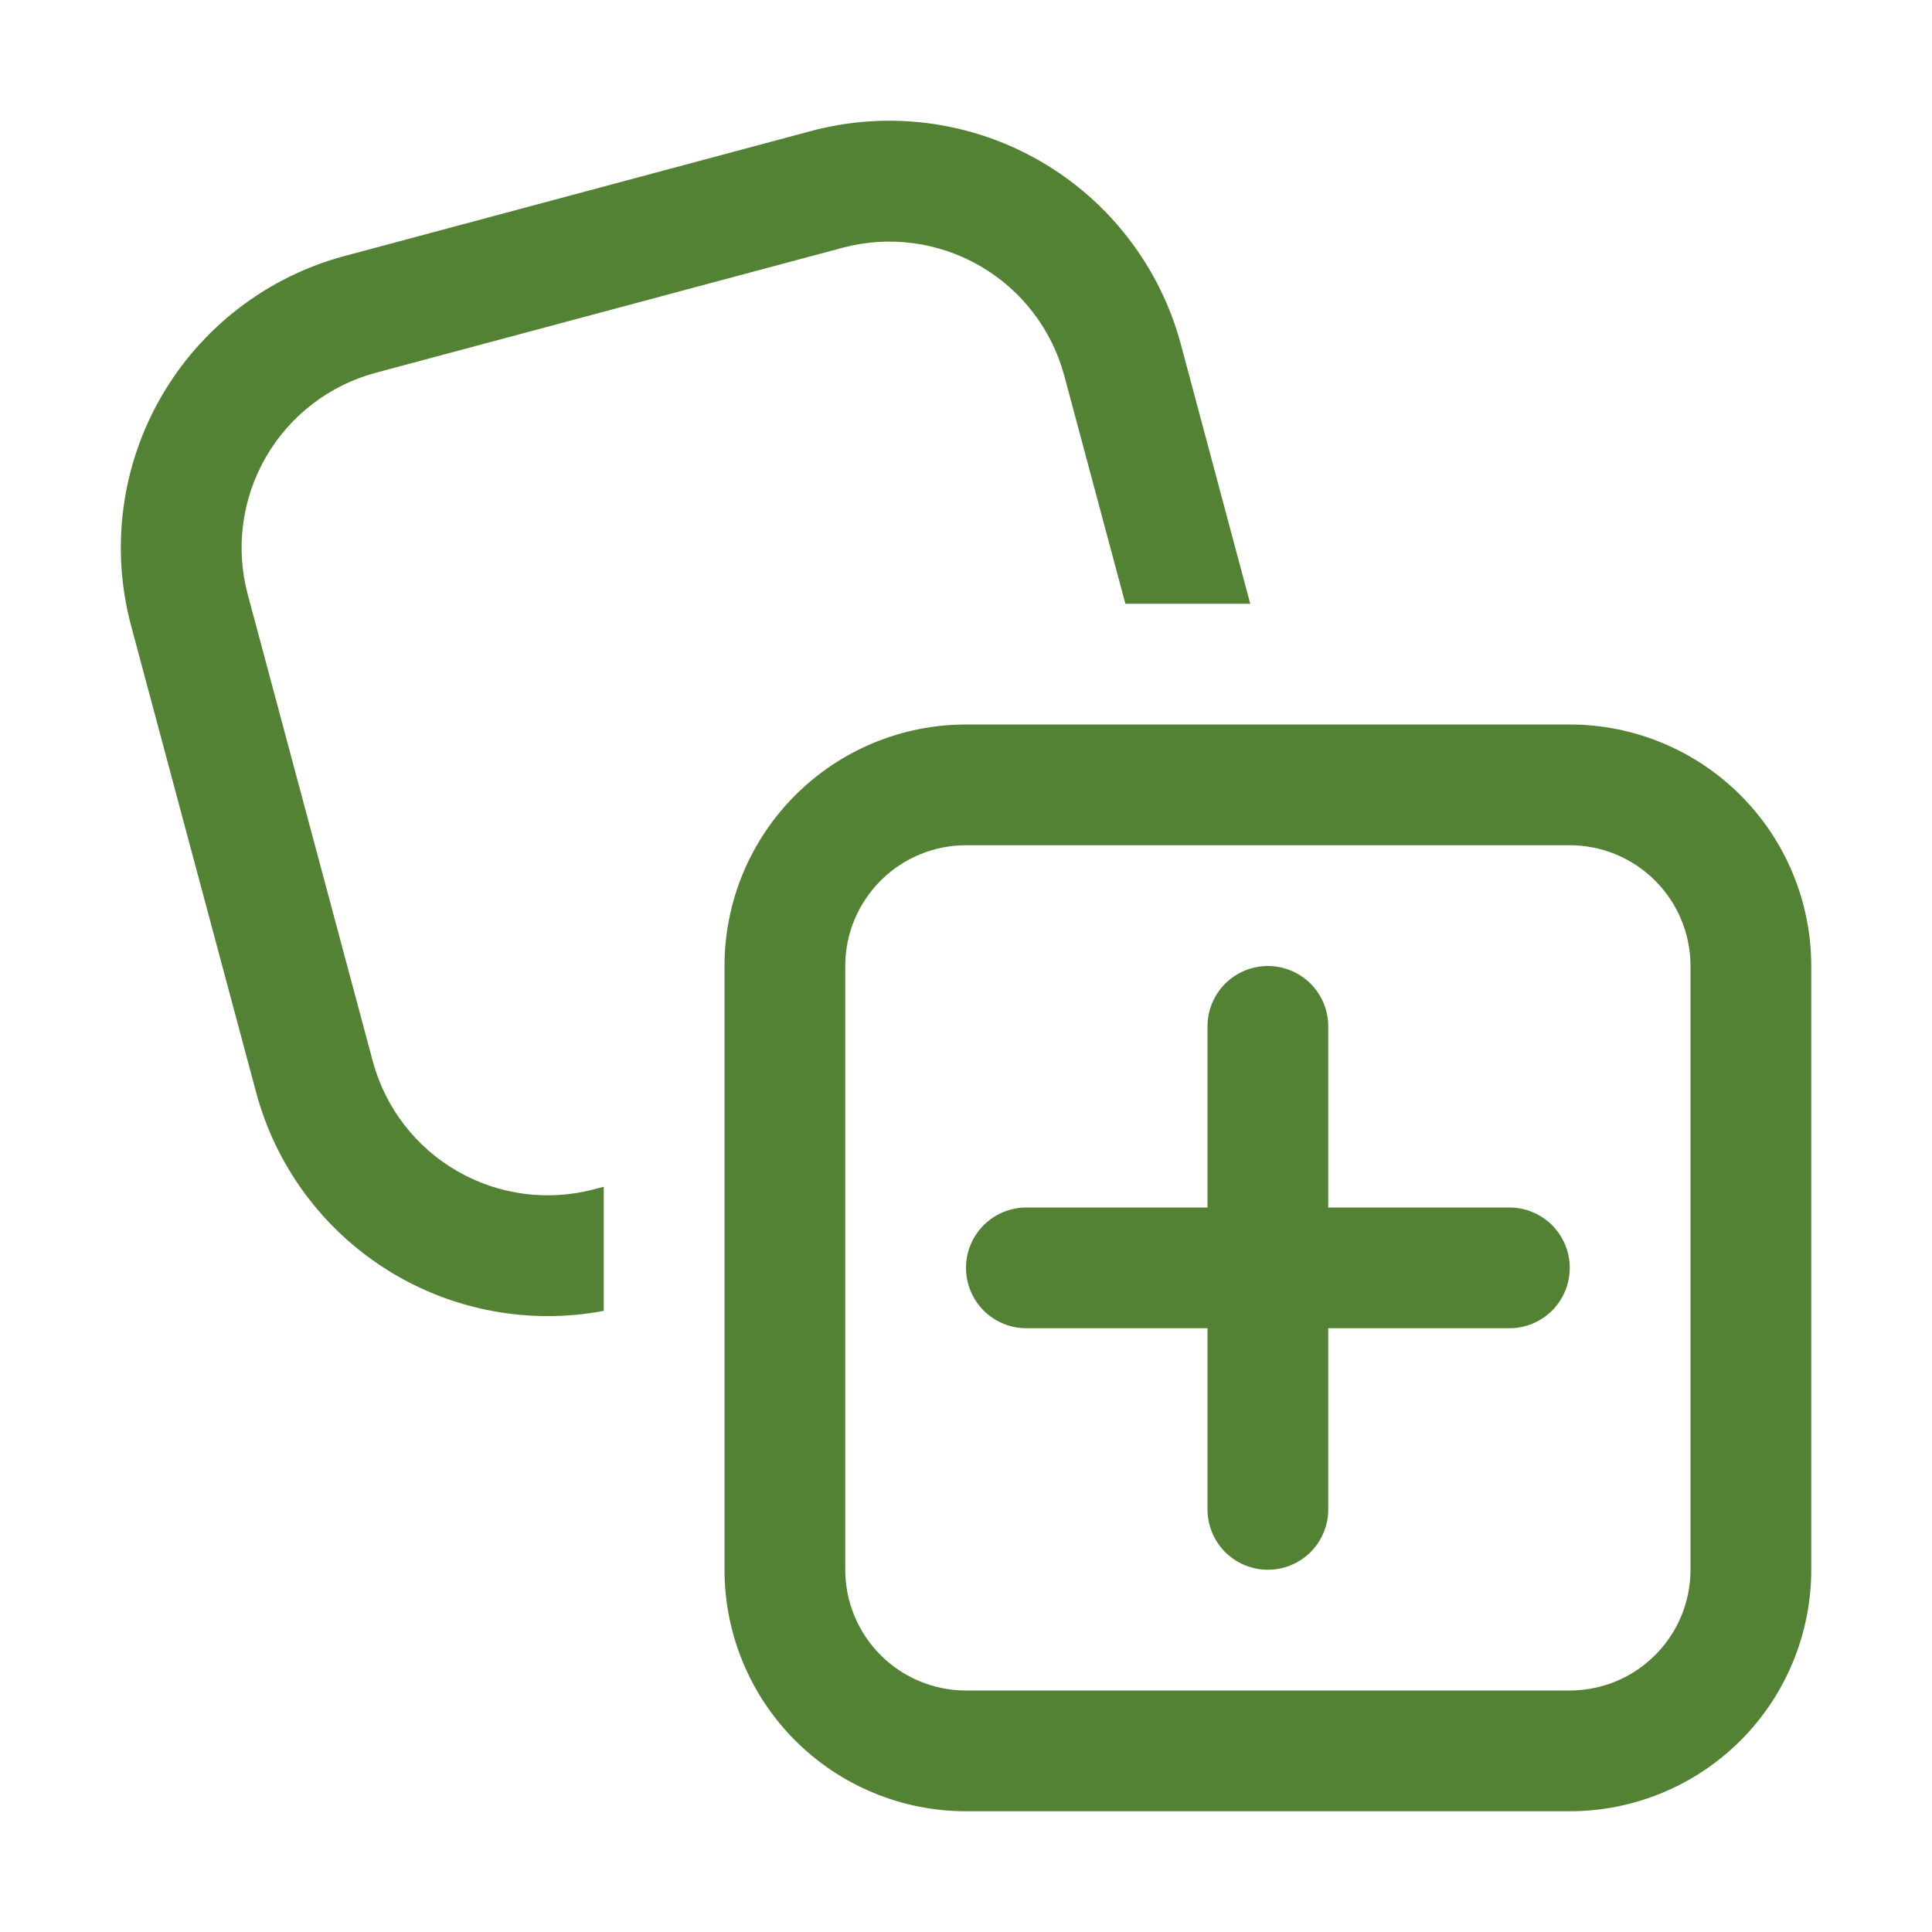 <svg width="48" height="48" viewBox="0 0 48 48" fill="#000" xmlns="http://www.w3.org/2000/svg">
<path d="M3.258 15.549C3.003 14.598 2.937 13.605 3.066 12.628C3.194 11.651 3.514 10.709 4.006 9.856C4.499 9.002 5.155 8.254 5.936 7.655C6.718 7.055 7.61 6.615 8.562 6.36L20.151 3.255C21.103 3 22.096 2.935 23.073 3.063C24.05 3.192 24.992 3.511 25.845 4.004C26.699 4.497 27.447 5.153 28.046 5.936C28.646 6.718 29.086 7.61 29.34 8.562L31.062 15H27.96L26.442 9.336C26.133 8.184 25.378 7.201 24.345 6.605C23.311 6.009 22.084 5.847 20.931 6.156L9.336 9.261C8.184 9.571 7.201 10.325 6.605 11.358C6.009 12.392 5.847 13.62 6.156 14.772L9.261 26.364C9.57 27.517 10.325 28.499 11.358 29.095C12.392 29.692 13.62 29.853 14.772 29.544L15 29.484V32.568C13.141 32.919 11.218 32.555 9.616 31.548C8.014 30.541 6.852 28.966 6.363 27.138L3.258 15.549ZM24 18C22.409 18 20.883 18.632 19.757 19.758C18.632 20.883 18 22.409 18 24V39C18 40.592 18.632 42.118 19.757 43.243C20.883 44.368 22.409 45 24 45H39C40.591 45 42.117 44.368 43.243 43.243C44.368 42.118 45 40.592 45 39V24C45 22.409 44.368 20.883 43.243 19.758C42.117 18.632 40.591 18 39 18H24ZM21 24C21 23.204 21.316 22.442 21.879 21.879C22.441 21.316 23.204 21 24 21H39C39.796 21 40.559 21.316 41.121 21.879C41.684 22.442 42 23.204 42 24V39C42 39.796 41.684 40.559 41.121 41.121C40.559 41.684 39.796 42 39 42H24C23.204 42 22.441 41.684 21.879 41.121C21.316 40.559 21 39.796 21 39V24ZM33 25.5C33 25.102 32.842 24.721 32.561 24.439C32.279 24.158 31.898 24 31.5 24C31.102 24 30.721 24.158 30.439 24.439C30.158 24.721 30 25.102 30 25.5V30H25.5C25.102 30 24.721 30.158 24.439 30.439C24.158 30.721 24 31.102 24 31.5C24 31.898 24.158 32.279 24.439 32.561C24.721 32.842 25.102 33 25.5 33H30V37.5C30 37.898 30.158 38.279 30.439 38.561C30.721 38.842 31.102 39 31.5 39C31.898 39 32.279 38.842 32.561 38.561C32.842 38.279 33 37.898 33 37.5V33H37.5C37.898 33 38.279 32.842 38.561 32.561C38.842 32.279 39 31.898 39 31.5C39 31.102 38.842 30.721 38.561 30.439C38.279 30.158 37.898 30 37.5 30H33V25.5Z" fill="#548235"/>
</svg>
